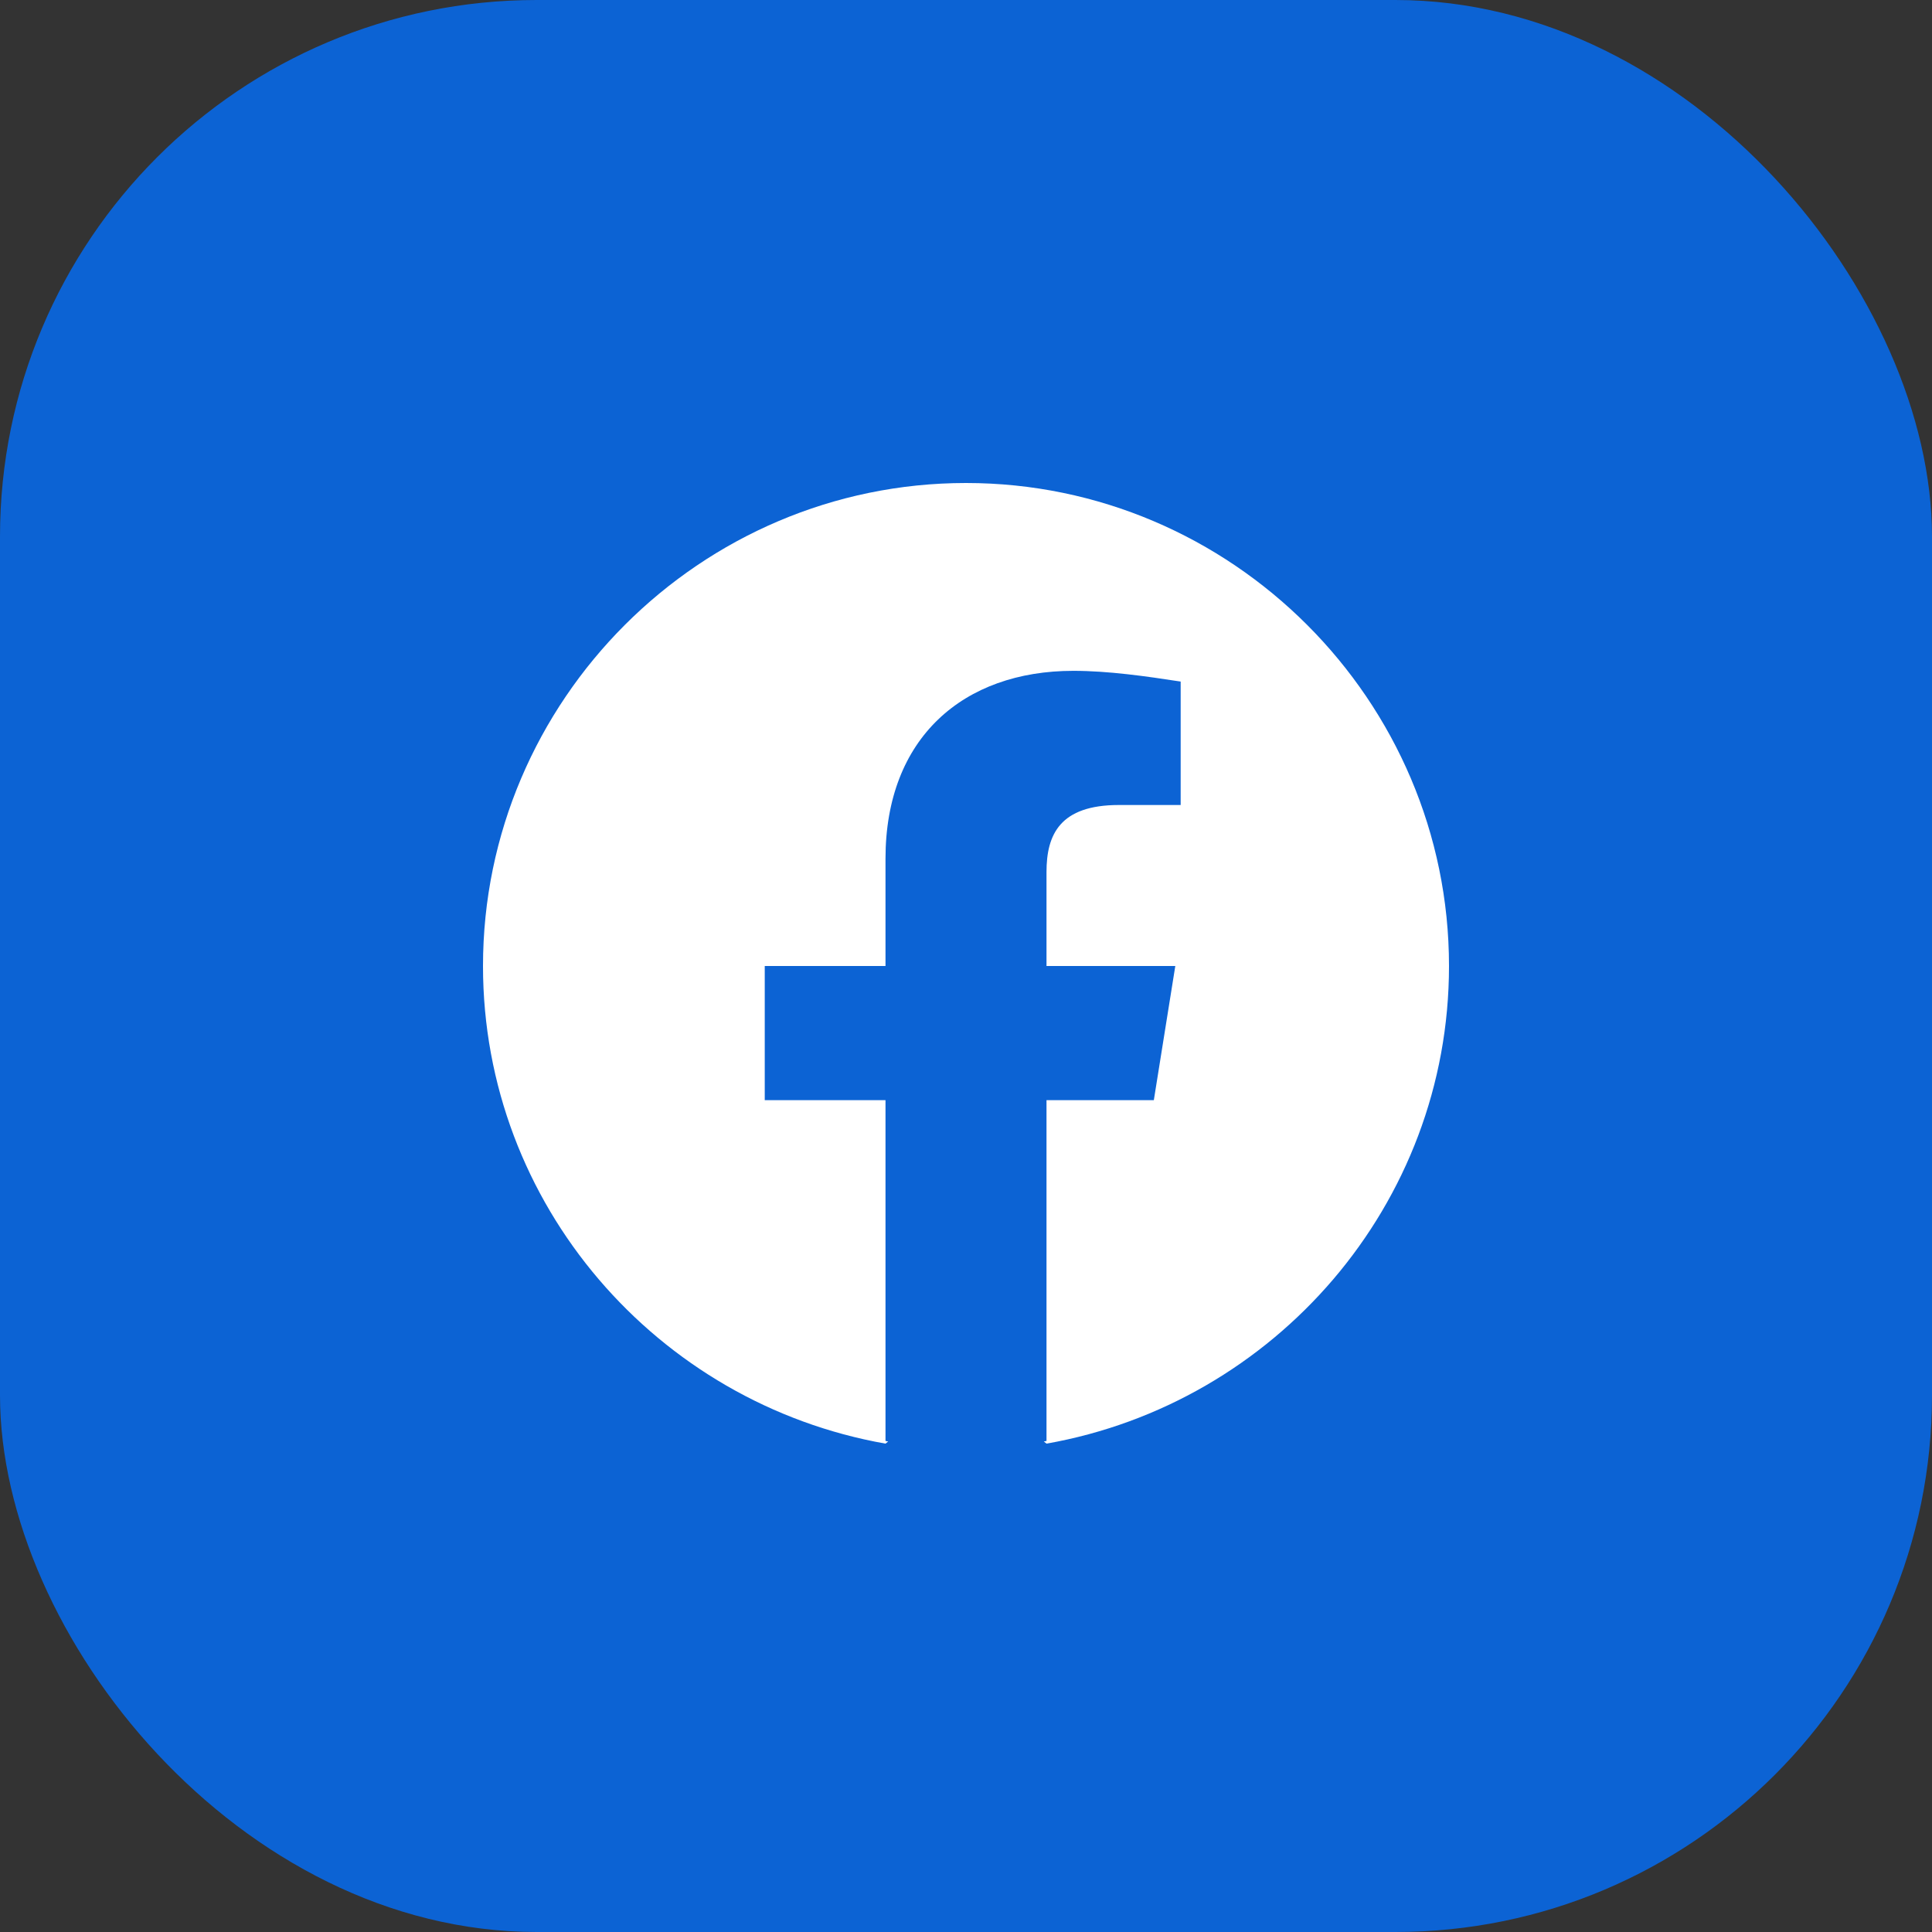 <svg width="36" height="36" viewBox="0 0 36 36" fill="none">
<rect x="0" y="0" width="36" height="36" fill="#333333" stroke="none"/>
<rect width="36" height="36" rx="10" fill="#0C63D4"/>
<path fill-rule="evenodd" clip-rule="evenodd" d="M9 18C9 22.45 12.25 26.15 16.5 26.9L16.55 26.86C16.533 26.857 16.517 26.853 16.5 26.85V20.5H14.25V18H16.5V16C16.5 13.75 17.95 12.5 20 12.5C20.65 12.5 21.35 12.6 22 12.7V15H20.85C19.75 15 19.5 15.55 19.5 16.25V18H21.9L21.5 20.5H19.5V26.85C19.483 26.853 19.467 26.857 19.45 26.86L19.5 26.9C23.75 26.15 27 22.45 27 18C27 13.05 22.95 9 18 9C13.05 9 9 13.05 9 18Z" fill="white"/>
</svg>
